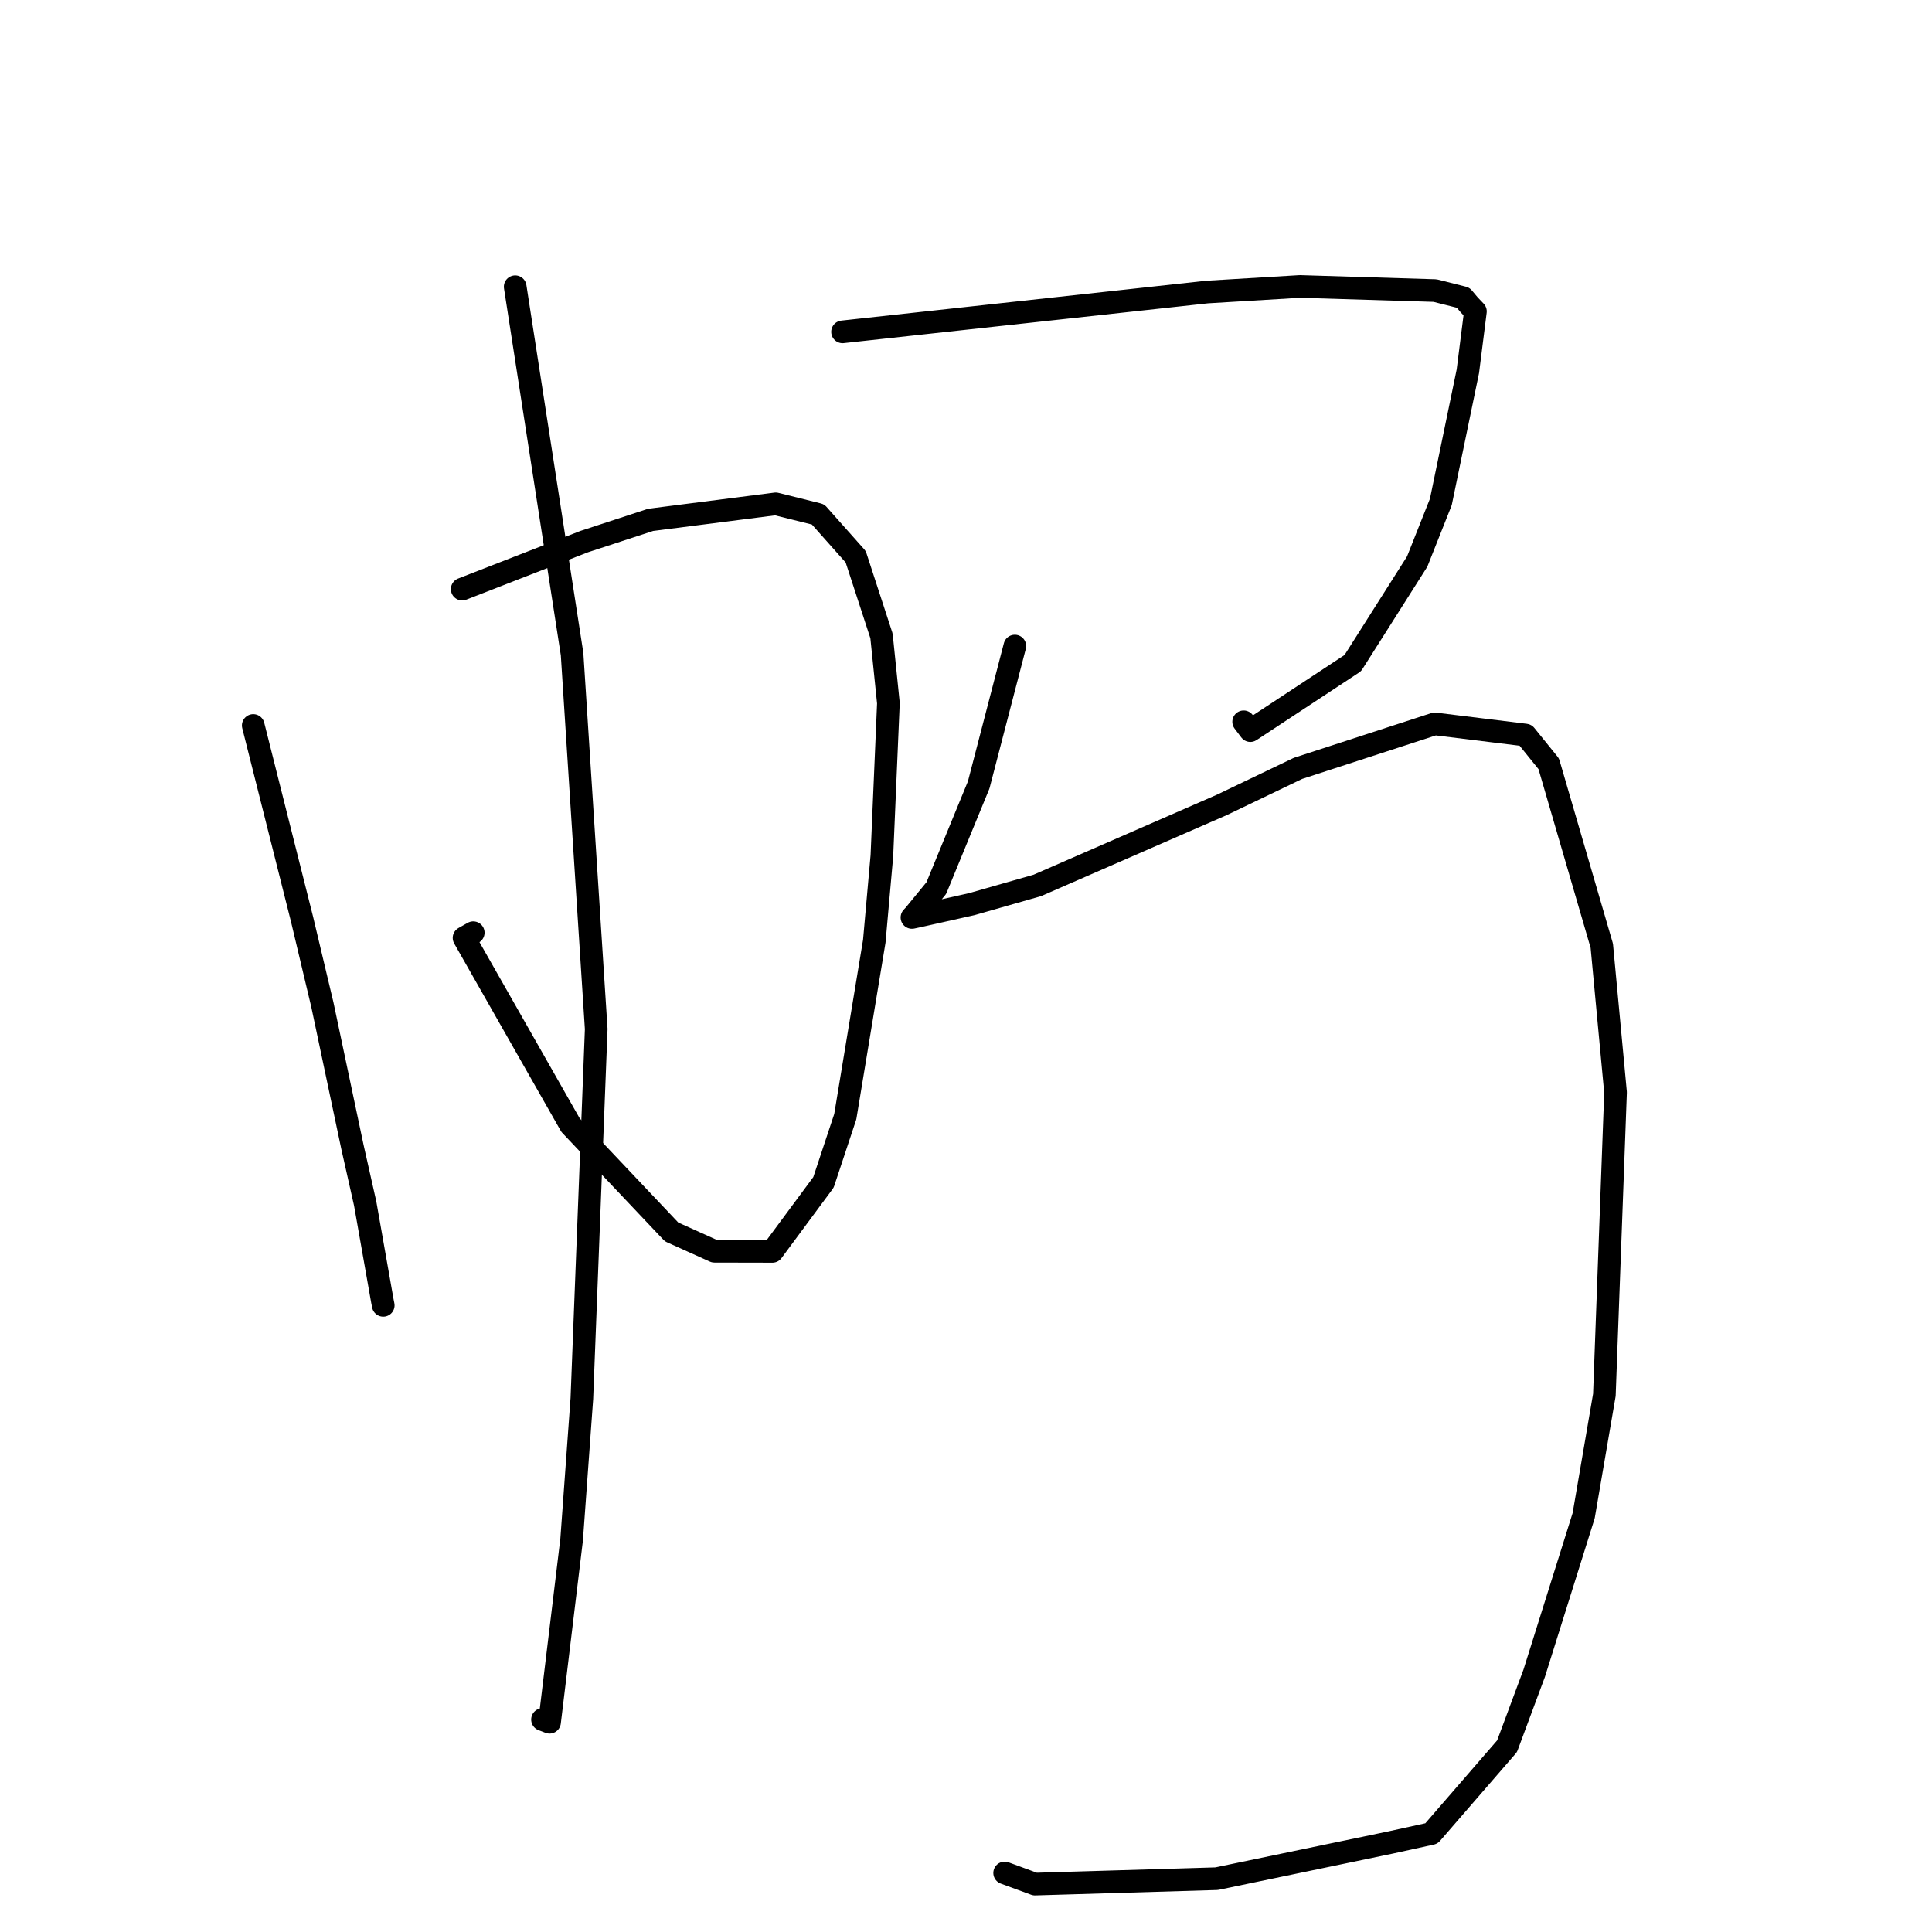 <?xml version="1.0" standalone="no"?>
    <svg width="256" height="256" xmlns="http://www.w3.org/2000/svg" version="1.1">
    <polyline stroke="black" stroke-width="3" stroke-linecap="round" fill="transparent" stroke-linejoin="round" points="33.557 96.129 36.79 108.963 40.022 121.798 42.72 133.143 46.709 152.017 48.388 159.474 50.661 172.35 50.782 172.966 " />
        <polyline stroke="black" stroke-width="3" stroke-linecap="round" fill="transparent" stroke-linejoin="round" points="61.243 78.06 69.331 74.909 77.418 71.759 86.212 68.882 102.785 66.762 108.395 68.158 113.383 73.769 116.805 84.259 117.718 93.172 116.854 113.396 115.847 124.719 112.004 147.959 109.116 156.666 102.346 165.814 94.665 165.798 88.988 163.238 75.601 149.087 61.487 124.275 62.708 123.587 " />
        <polyline stroke="black" stroke-width="3" stroke-linecap="round" fill="transparent" stroke-linejoin="round" points="68.266 37.992 72.035 62.333 75.804 86.675 79.001 136.355 77.099 185.312 75.744 203.998 72.819 228.204 71.883 227.846 " />
        <polyline stroke="black" stroke-width="3" stroke-linecap="round" fill="transparent" stroke-linejoin="round" points="111.641 43.973 135.792 41.335 159.943 38.696 172.248 37.956 190.155 38.504 193.875 39.442 194.681 40.402 195.457 41.217 195.501 41.263 194.498 49.195 190.919 66.509 187.784 74.409 179.252 87.866 165.675 96.811 164.791 95.641 " />
        <polyline stroke="black" stroke-width="3" stroke-linecap="round" fill="transparent" stroke-linejoin="round" points="134.47 85.606 132.075 94.807 129.68 104.009 124.067 117.674 121.144 121.244 120.941 121.461 120.839 121.57 121.654 121.397 128.768 119.803 137.453 117.323 161.924 106.643 171.994 101.813 190.111 95.918 202.139 97.398 205.213 101.2 212.245 125.315 214.066 144.754 212.587 184.833 209.842 200.837 203.288 221.717 199.691 231.386 189.672 242.952 184.262 244.14 161.215 248.936 137.141 249.654 133.121 248.178 " />
        </svg>